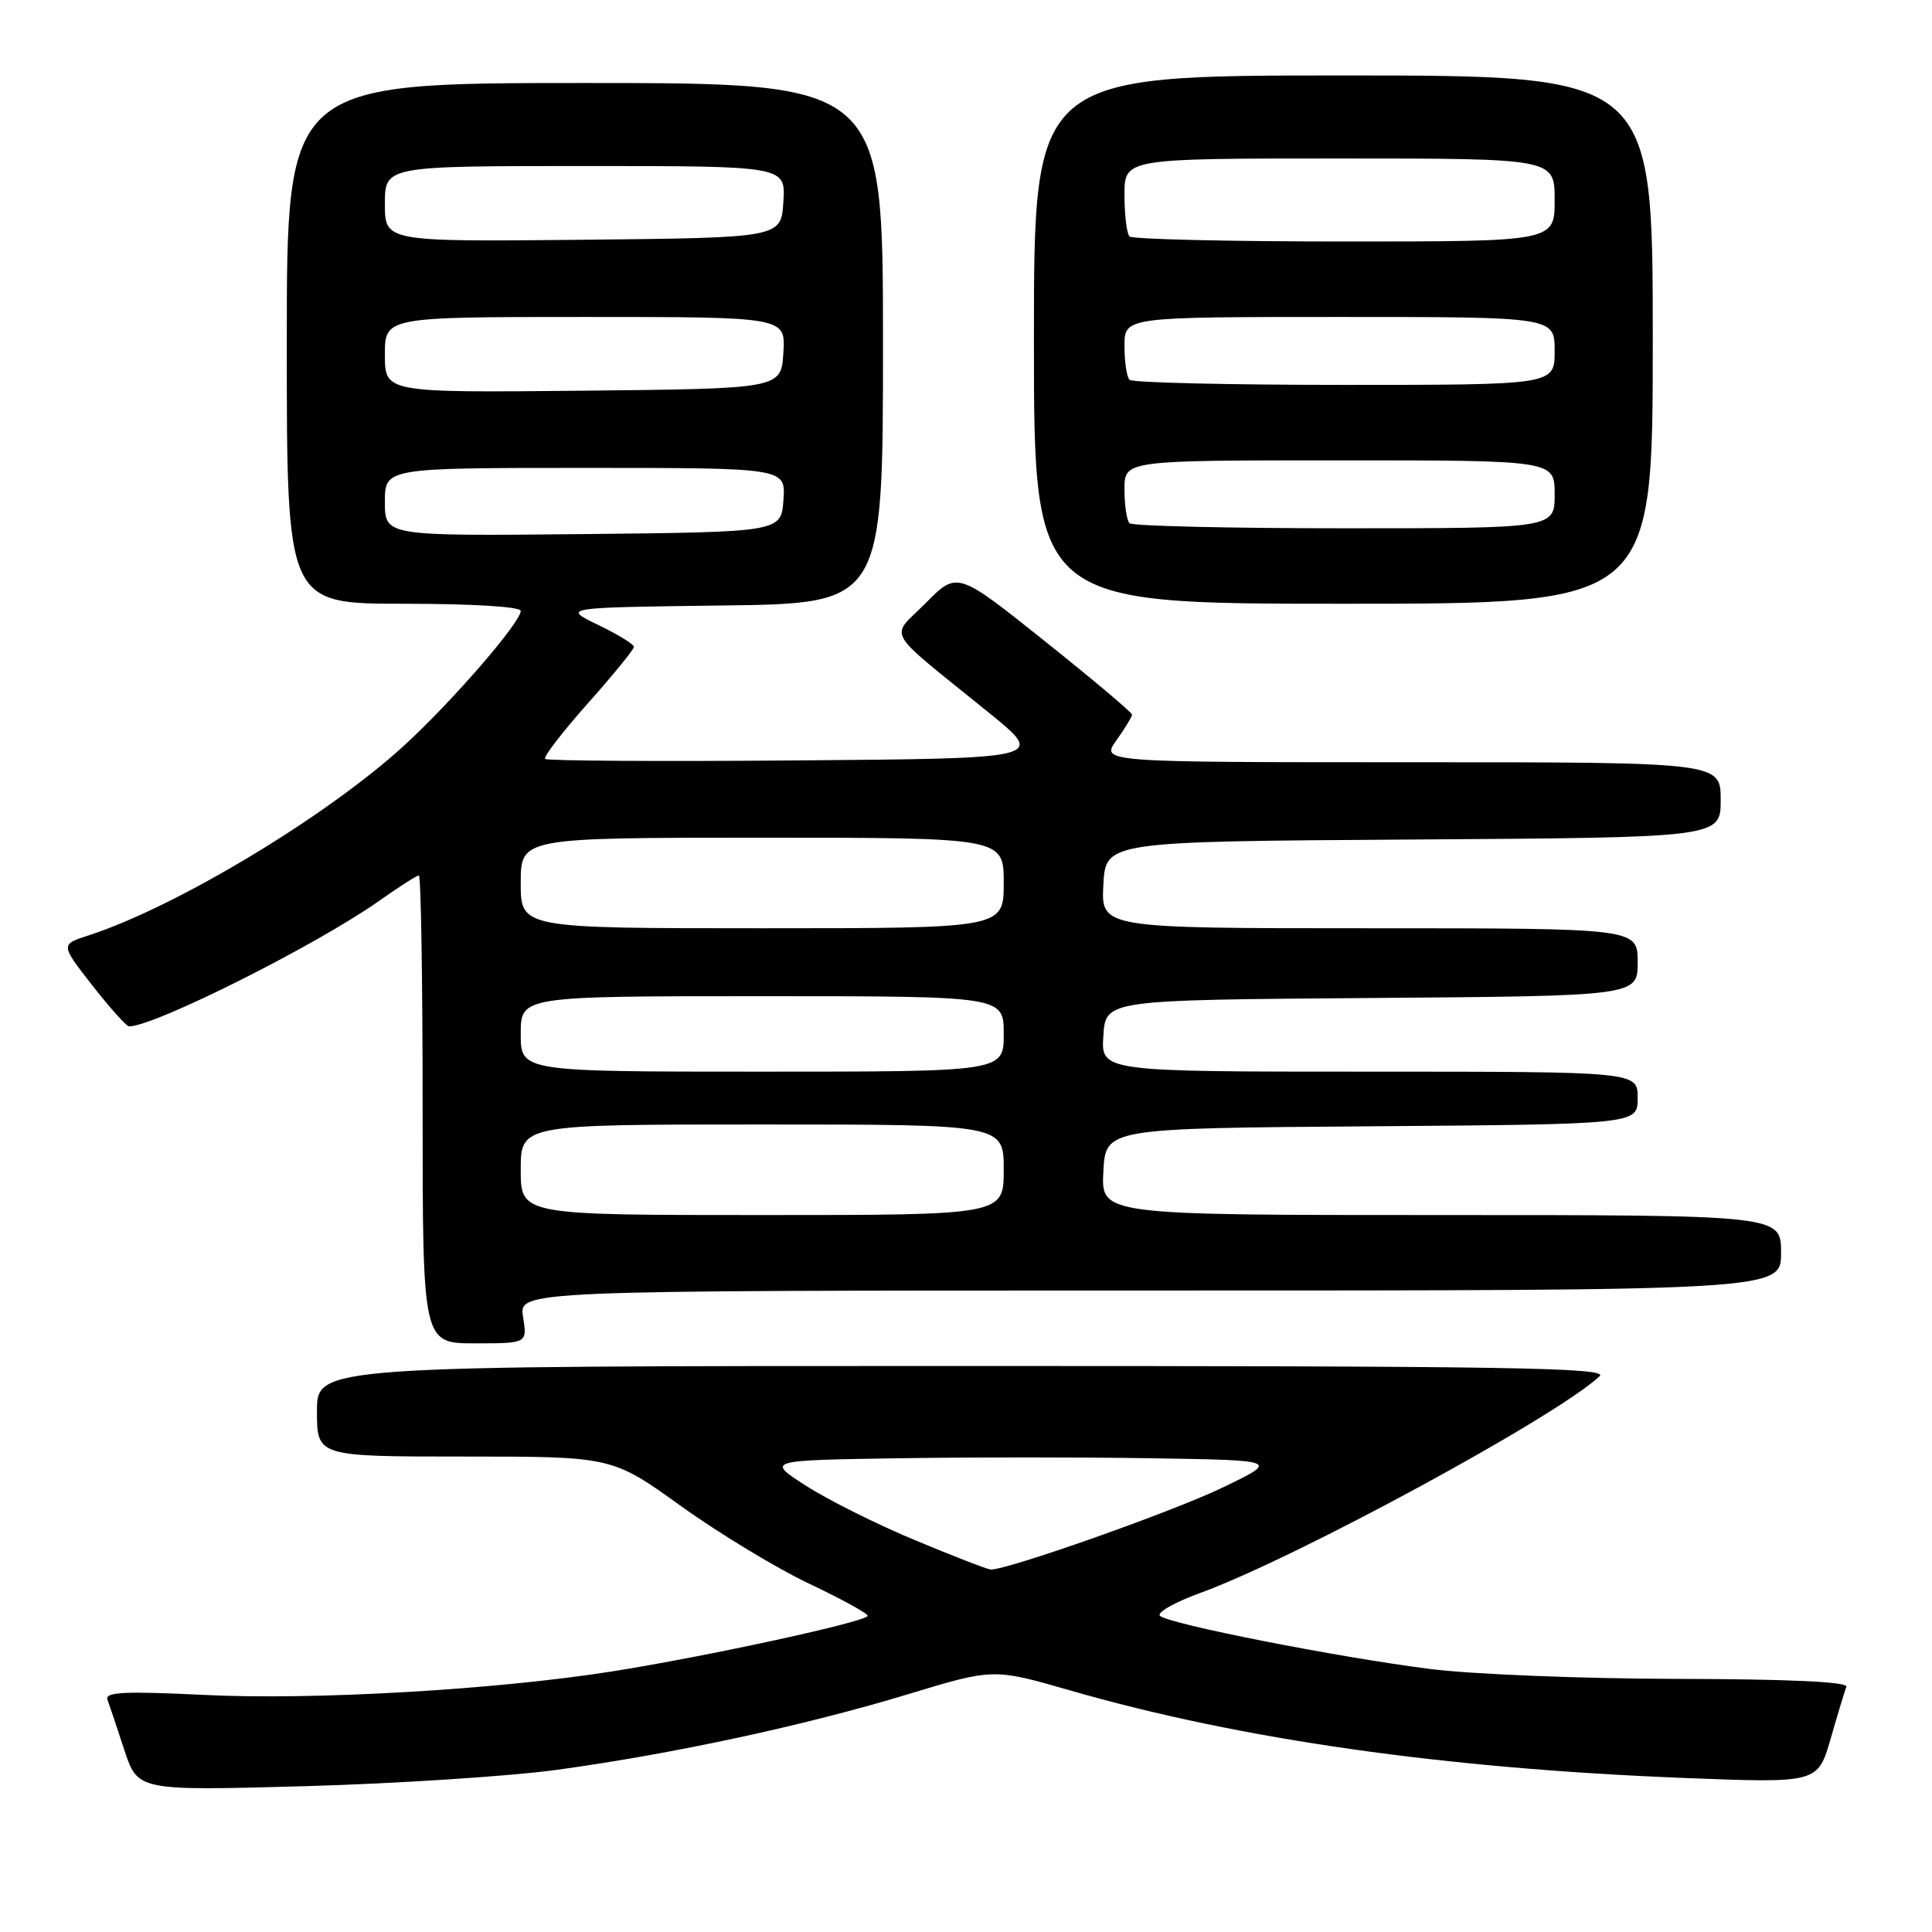 <?xml version="1.0" encoding="UTF-8" standalone="no"?>
<!DOCTYPE svg PUBLIC "-//W3C//DTD SVG 1.1//EN" "http://www.w3.org/Graphics/SVG/1.1/DTD/svg11.dtd" >
<svg xmlns="http://www.w3.org/2000/svg" xmlns:xlink="http://www.w3.org/1999/xlink" version="1.1" viewBox="0 0 256 256">
 <g >
 <path fill="currentColor"
d=" M 73.88 234.50 C 89.24 232.39 106.61 228.65 120.30 224.50 C 131.63 221.06 131.63 221.06 141.83 224.00 C 164.42 230.50 191.38 234.34 223.18 235.59 C 240.86 236.28 240.86 236.28 242.57 230.39 C 243.50 227.15 244.44 224.05 244.65 223.50 C 244.89 222.85 237.00 222.49 222.26 222.46 C 209.74 222.44 195.00 221.85 189.50 221.15 C 177.14 219.58 154.78 215.17 153.70 214.10 C 153.26 213.66 155.69 212.29 159.10 211.05 C 171.75 206.43 206.14 187.77 211.96 182.36 C 213.20 181.21 200.05 181.00 127.71 181.00 C 42.00 181.00 42.00 181.00 42.00 187.00 C 42.00 193.00 42.00 193.00 61.55 193.00 C 81.10 193.00 81.10 193.00 90.26 199.58 C 95.29 203.19 102.91 207.80 107.18 209.83 C 111.45 211.85 114.96 213.77 114.97 214.10 C 115.01 214.85 93.61 219.50 81.05 221.48 C 65.61 223.91 41.52 225.30 27.13 224.59 C 16.47 224.07 13.86 224.20 14.24 225.22 C 14.50 225.92 15.51 228.93 16.48 231.90 C 18.26 237.29 18.26 237.29 40.38 236.68 C 52.55 236.34 67.62 235.36 73.88 234.50 Z  M 69.31 174.50 C 68.74 171.00 68.74 171.00 152.37 171.00 C 236.00 171.00 236.00 171.00 236.00 166.00 C 236.00 161.00 236.00 161.00 190.95 161.00 C 145.90 161.00 145.90 161.00 146.20 155.25 C 146.50 149.50 146.50 149.50 181.75 149.24 C 217.00 148.97 217.00 148.97 217.00 145.49 C 217.00 142.00 217.00 142.00 181.45 142.00 C 145.89 142.00 145.89 142.00 146.20 137.25 C 146.50 132.50 146.50 132.50 181.75 132.24 C 217.00 131.97 217.00 131.97 217.00 127.49 C 217.00 123.00 217.00 123.00 181.45 123.00 C 145.90 123.00 145.90 123.00 146.20 117.25 C 146.50 111.50 146.50 111.50 187.25 111.24 C 228.00 110.98 228.00 110.98 228.00 105.99 C 228.00 101.00 228.00 101.00 186.93 101.00 C 145.86 101.00 145.86 101.00 147.93 98.10 C 149.07 96.50 150.00 94.96 150.00 94.69 C 150.00 94.41 144.79 90.02 138.42 84.94 C 126.84 75.69 126.84 75.69 122.67 79.90 C 117.90 84.72 116.87 82.95 131.11 94.50 C 138.50 100.50 138.50 100.50 105.60 100.76 C 87.50 100.91 72.48 100.82 72.23 100.56 C 71.97 100.31 74.52 97.00 77.88 93.21 C 81.25 89.43 84.00 86.05 84.00 85.71 C 84.00 85.37 81.86 84.06 79.25 82.80 C 74.50 80.50 74.50 80.50 95.75 80.23 C 117.00 79.96 117.00 79.96 117.00 45.48 C 117.00 11.00 117.00 11.00 77.50 11.00 C 38.00 11.00 38.00 11.00 38.00 45.50 C 38.00 80.00 38.00 80.00 53.50 80.00 C 62.60 80.00 69.00 80.39 69.00 80.95 C 69.00 82.47 59.84 93.04 53.49 98.84 C 43.21 108.23 23.33 120.18 11.75 123.94 C 8.00 125.15 8.00 125.15 12.24 130.58 C 14.57 133.56 16.76 136.00 17.10 136.00 C 20.48 136.00 41.96 125.22 50.25 119.36 C 52.87 117.51 55.23 116.00 55.50 116.00 C 55.78 116.00 56.00 129.95 56.00 147.00 C 56.00 178.00 56.00 178.00 62.94 178.00 C 69.87 178.00 69.87 178.00 69.31 174.50 Z  M 219.00 45.00 C 219.00 10.00 219.00 10.00 178.00 10.00 C 137.00 10.00 137.00 10.00 137.00 45.00 C 137.00 80.00 137.00 80.00 178.00 80.00 C 219.00 80.00 219.00 80.00 219.00 45.00 Z  M 121.31 204.11 C 116.25 202.01 109.74 198.76 106.83 196.89 C 101.54 193.50 101.54 193.50 118.83 193.23 C 128.35 193.08 143.64 193.08 152.81 193.23 C 169.50 193.50 169.50 193.50 161.94 197.14 C 155.35 200.31 133.42 208.06 131.27 207.97 C 130.85 207.95 126.36 206.22 121.31 204.11 Z  M 69.00 155.00 C 69.00 149.00 69.00 149.00 101.00 149.00 C 133.00 149.00 133.00 149.00 133.00 155.00 C 133.00 161.00 133.00 161.00 101.00 161.00 C 69.00 161.00 69.00 161.00 69.00 155.00 Z  M 69.00 137.00 C 69.00 132.00 69.00 132.00 101.00 132.00 C 133.00 132.00 133.00 132.00 133.00 137.00 C 133.00 142.00 133.00 142.00 101.00 142.00 C 69.00 142.00 69.00 142.00 69.00 137.00 Z  M 69.00 117.00 C 69.00 111.00 69.00 111.00 101.00 111.00 C 133.00 111.00 133.00 111.00 133.00 117.00 C 133.00 123.00 133.00 123.00 101.00 123.00 C 69.00 123.00 69.00 123.00 69.00 117.00 Z  M 51.00 66.52 C 51.00 62.00 51.00 62.00 77.56 62.00 C 104.11 62.00 104.11 62.00 103.81 66.25 C 103.50 70.50 103.50 70.50 77.25 70.77 C 51.00 71.03 51.00 71.03 51.00 66.52 Z  M 51.00 47.02 C 51.00 42.00 51.00 42.00 77.55 42.00 C 104.11 42.00 104.11 42.00 103.80 46.75 C 103.50 51.50 103.50 51.50 77.25 51.77 C 51.00 52.03 51.00 52.03 51.00 47.02 Z  M 51.00 27.02 C 51.00 22.00 51.00 22.00 77.55 22.00 C 104.11 22.00 104.11 22.00 103.80 26.75 C 103.50 31.50 103.50 31.50 77.25 31.77 C 51.00 32.03 51.00 32.03 51.00 27.02 Z  M 149.67 69.33 C 149.30 68.97 149.00 66.94 149.00 64.83 C 149.00 61.00 149.00 61.00 177.50 61.00 C 206.00 61.00 206.00 61.00 206.00 65.50 C 206.00 70.00 206.00 70.00 178.17 70.00 C 162.86 70.00 150.03 69.70 149.67 69.33 Z  M 149.67 50.33 C 149.30 49.97 149.00 47.94 149.00 45.83 C 149.00 42.00 149.00 42.00 177.50 42.00 C 206.00 42.00 206.00 42.00 206.00 46.50 C 206.00 51.00 206.00 51.00 178.17 51.00 C 162.86 51.00 150.03 50.70 149.67 50.33 Z  M 149.67 31.33 C 149.30 30.97 149.00 28.49 149.00 25.83 C 149.00 21.00 149.00 21.00 177.50 21.00 C 206.00 21.00 206.00 21.00 206.00 26.50 C 206.00 32.00 206.00 32.00 178.17 32.00 C 162.86 32.00 150.03 31.70 149.67 31.33 Z "/>
</g>
</svg>